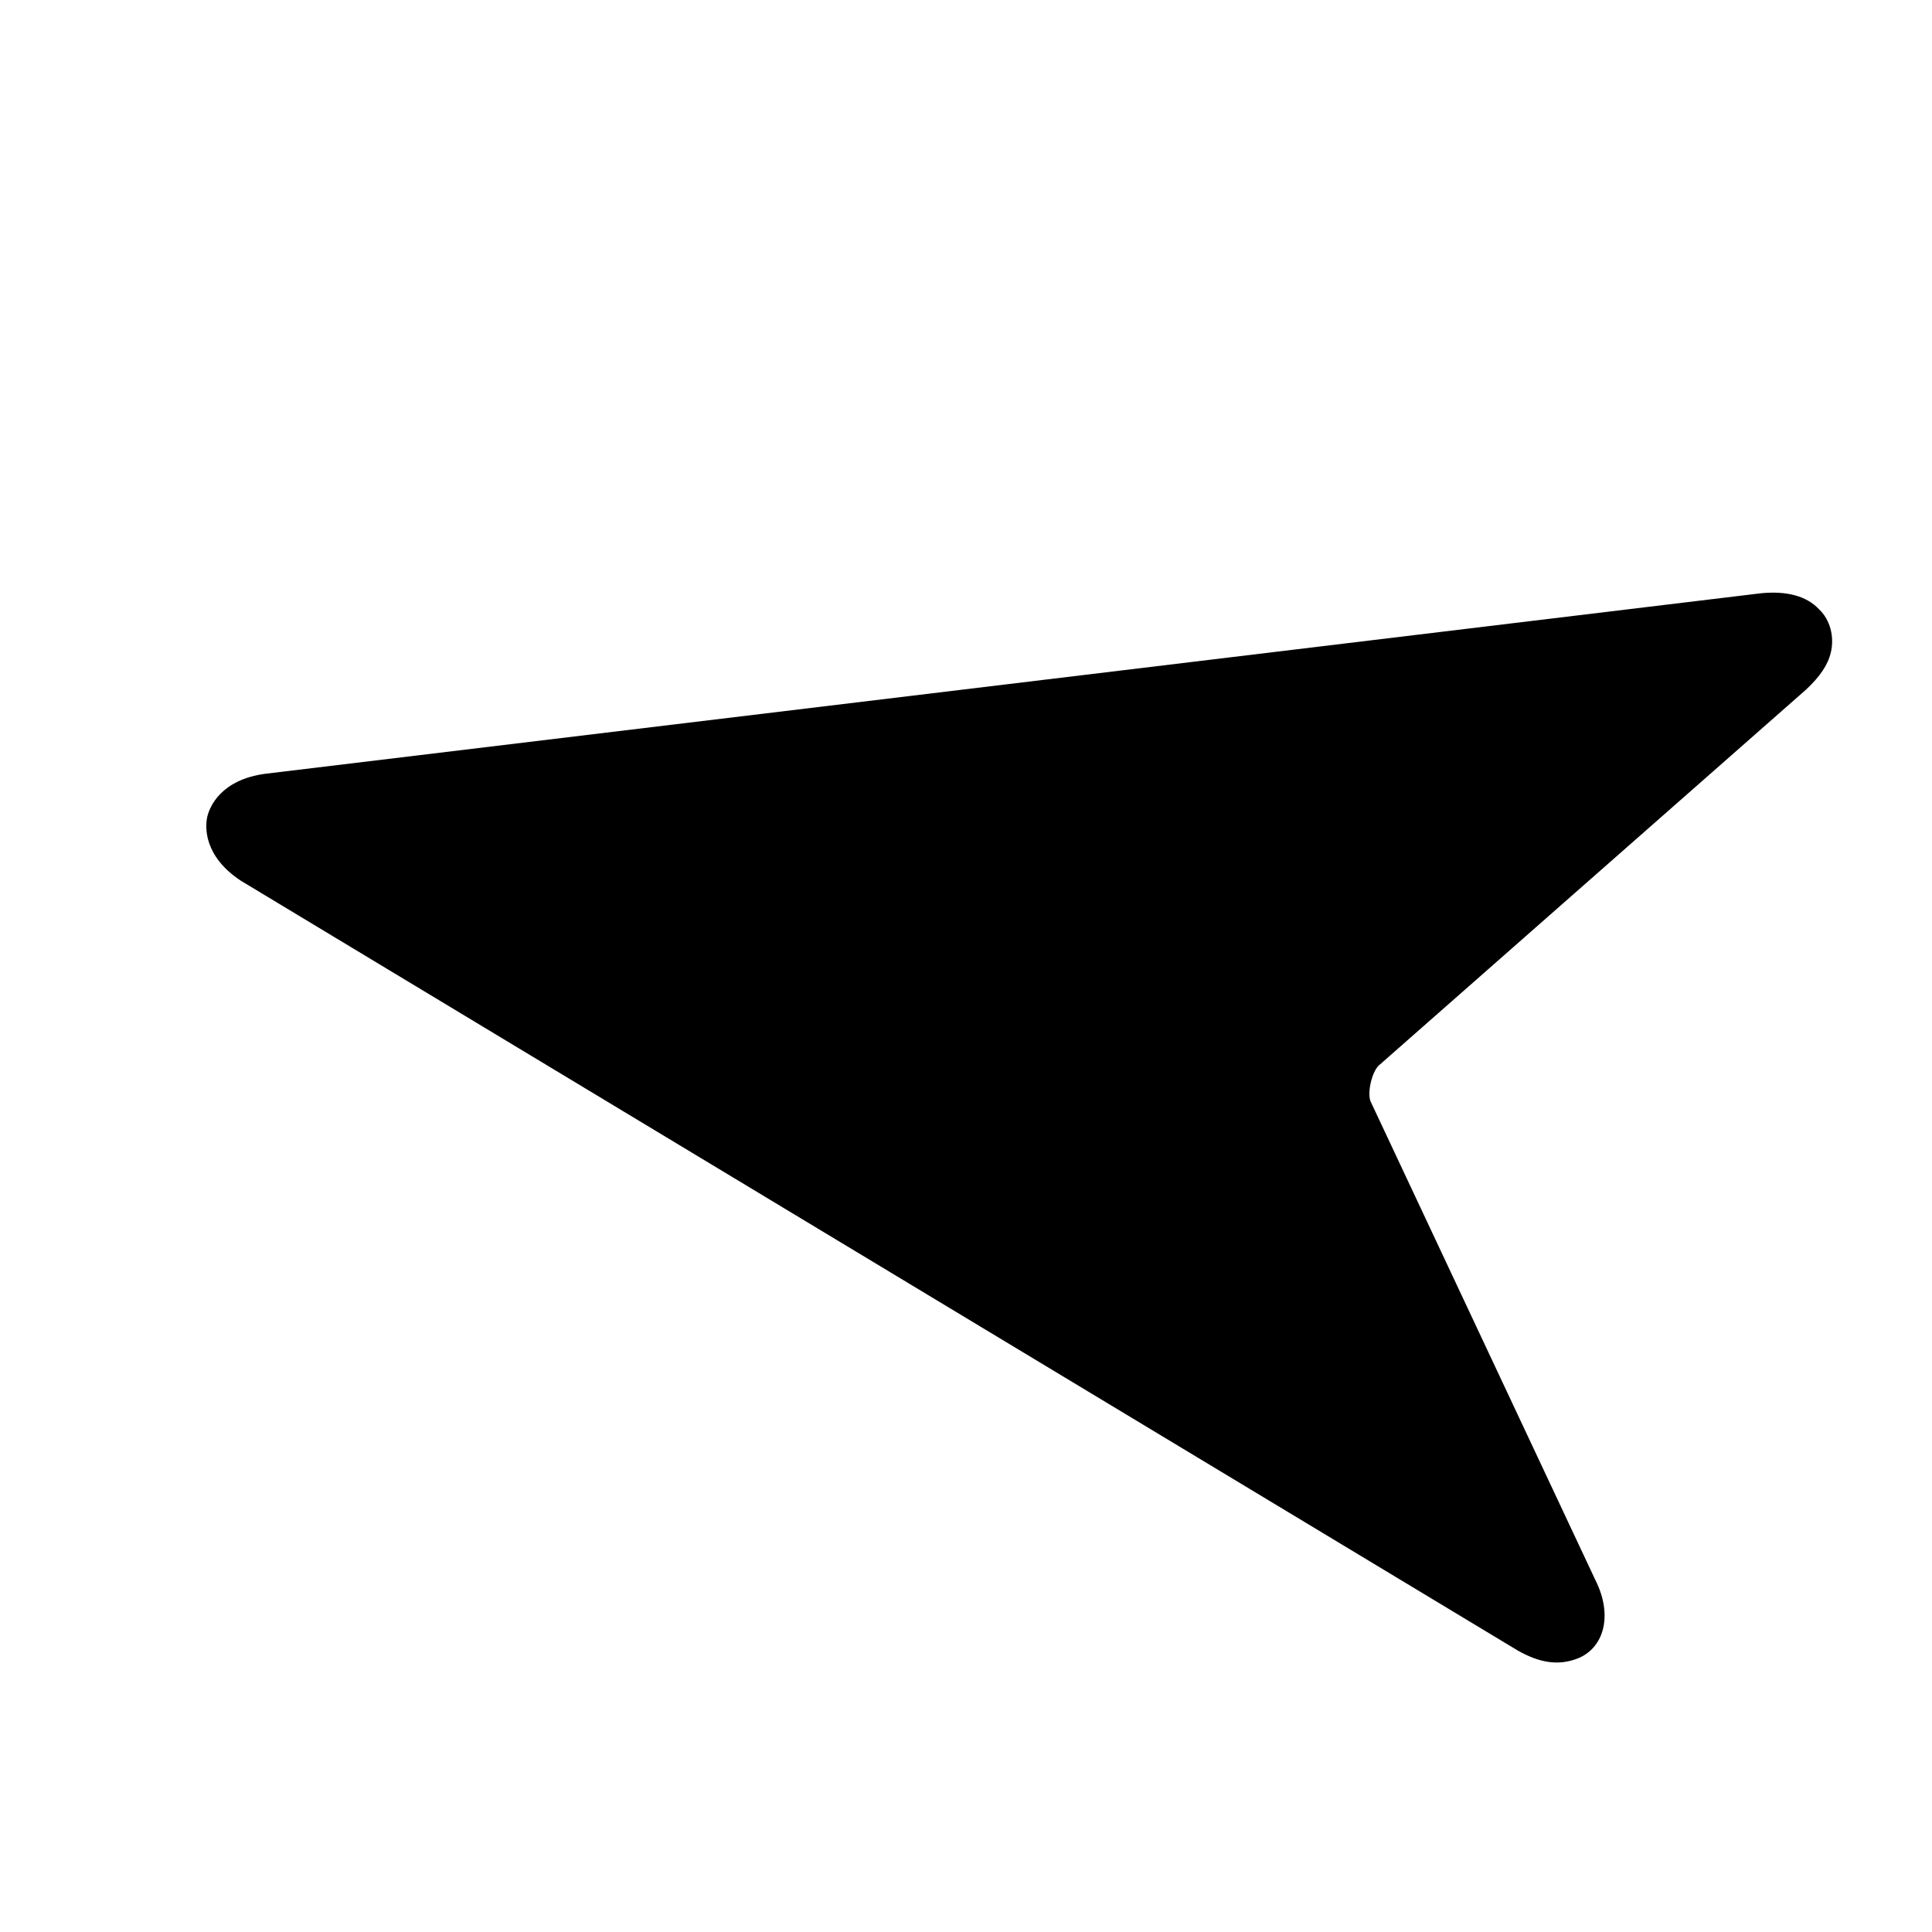 <?xml version="1.0" encoding="UTF-8" standalone="no"?>
<svg
   version="1.1"
   x="0px"
   y="0px"
   viewBox="0 0 1000 1000"
   enable-background="new 0 0 1000 1000"
   xml:space="preserve"
   id="svg175"
   sodipodi:docname="wind_direction_meteorological_.svg"
   inkscape:version="1.2 (dc2aedaf03, 2022-05-15)"
   xmlns:inkscape="http://www.inkscape.org/namespaces/inkscape"
   xmlns:sodipodi="http://sodipodi.sourceforge.net/DTD/sodipodi-0.dtd"
   xmlns="http://www.w3.org/2000/svg"
   xmlns:svg="http://www.w3.org/2000/svg"><defs
   id="defs179" /><sodipodi:namedview
   id="namedview177"
   pagecolor="#ffffff"
   bordercolor="#666666"
   borderopacity="1.0"
   inkscape:showpageshadow="2"
   inkscape:pageopacity="0.0"
   inkscape:pagecheckerboard="0"
   inkscape:deskcolor="#d1d1d1"
   showgrid="false"
   inkscape:zoom="0.854"
   inkscape:cx="501.75644"
   inkscape:cy="500"
   inkscape:window-width="1920"
   inkscape:window-height="1029"
   inkscape:window-x="0"
   inkscape:window-y="23"
   inkscape:window-maximized="1"
   inkscape:current-layer="svg175" />
<g
   id="g173"
   transform="matrix(0.816,0,0,0.816,91.853,91.837) rotate(283, 500, 500)"><path
     d="m 510.5,749.6 c -14.9,-9.9 -38.1,-9.9 -53.1,1.7 l -262,207.3 c -14.9,11.6 -21.6,6.6 -14.9,-11.6 L 474,48.1 c 5,-16.6 14.9,-18.2 21.6,0 l 325,898.7 c 6.6,16.6 -1.7,23.2 -14.9,11.6 z"
     id="path169" /><path
     d="m 817.2,990 c -8.3,0 -16.6,-3.3 -26.5,-9.9 L 497.2,769.5 c -5,-3.3 -18.2,-3.3 -23.2,0 L 210.3,976.7 c -19.9,16.6 -41.5,14.9 -51.4,0 -6.6,-9.9 -8.3,-21.6 -3.3,-38.1 L 449.1,39.8 C 459,13.3 477.3,10 483.9,10 c 6.6,0 24.9,3.3 34.8,29.8 l 325,898.7 c 5,14.9 5,28.2 -1.7,38.1 -4.9,8.4 -14.8,13.4 -24.8,13.4 z M 485.6,716.4 c 14.9,0 28.2,5 39.8,11.6 L 780.8,910.4 485.6,92.9 218.6,907.1 442.5,729.7 c 11.6,-8.3 26.5,-13.3 43.1,-13.3 z"
     id="path171" /></g>
</svg>
